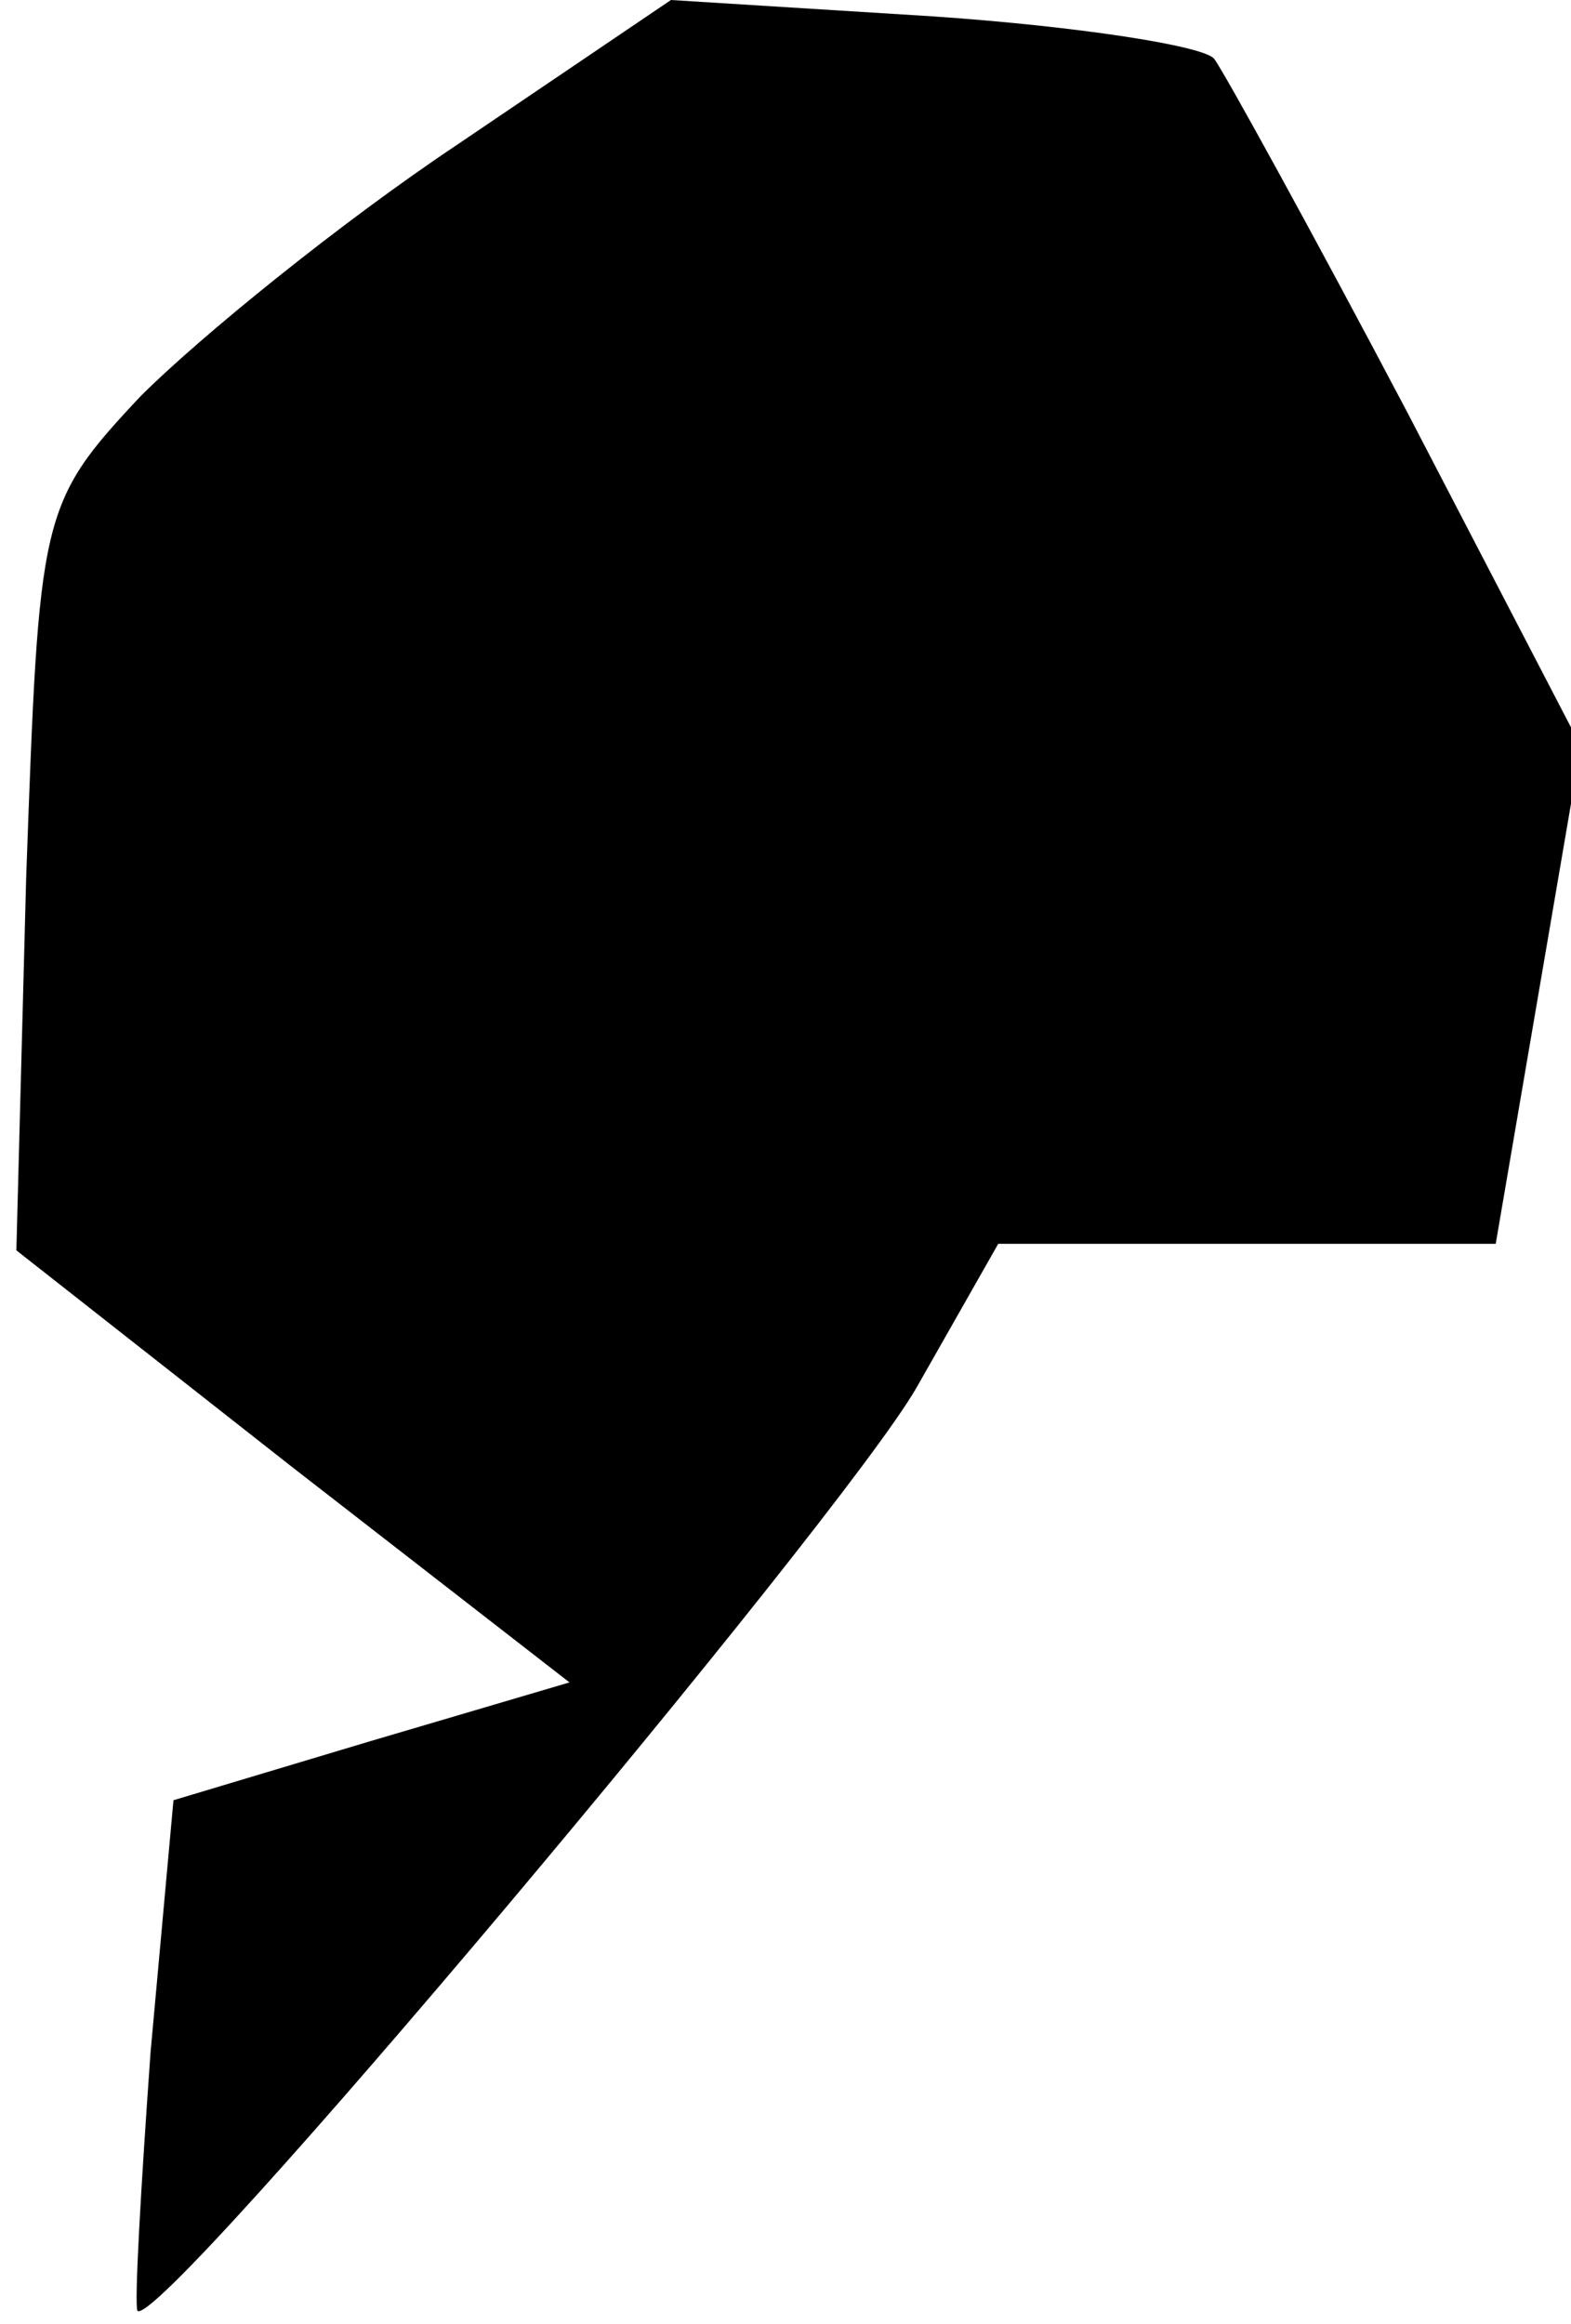 <?xml version="1.0" standalone="no"?>
<!DOCTYPE svg PUBLIC "-//W3C//DTD SVG 20010904//EN"
 "http://www.w3.org/TR/2001/REC-SVG-20010904/DTD/svg10.dtd">
<svg version="1.0" xmlns="http://www.w3.org/2000/svg"
 width="48pt" height="71pt" viewBox="0 0 48 71"
 preserveAspectRatio="xMidYMid meet">
<g transform="translate(0,71) scale(0.1,-0.1)"
fill="#000000" stroke="none">
<path fill="#000000" stroke="none" d="M140 666 c-36 -24 -79 -59 -97 -77 -31
-33 -31 -36 -35 -147 l-3 -114 84 -66 85 -66 -61 -18 -60 -18 -7 -77 c-3 -42
-5 -77 -4 -79 7 -6 215 242 238 282 l25 44 76 0 76 0 13 76 13 76 -53 102
c-29 55 -56 104 -59 108 -3 4 -42 10 -86 13 l-80 5 -65 -44z"/>
</g>
</svg>
